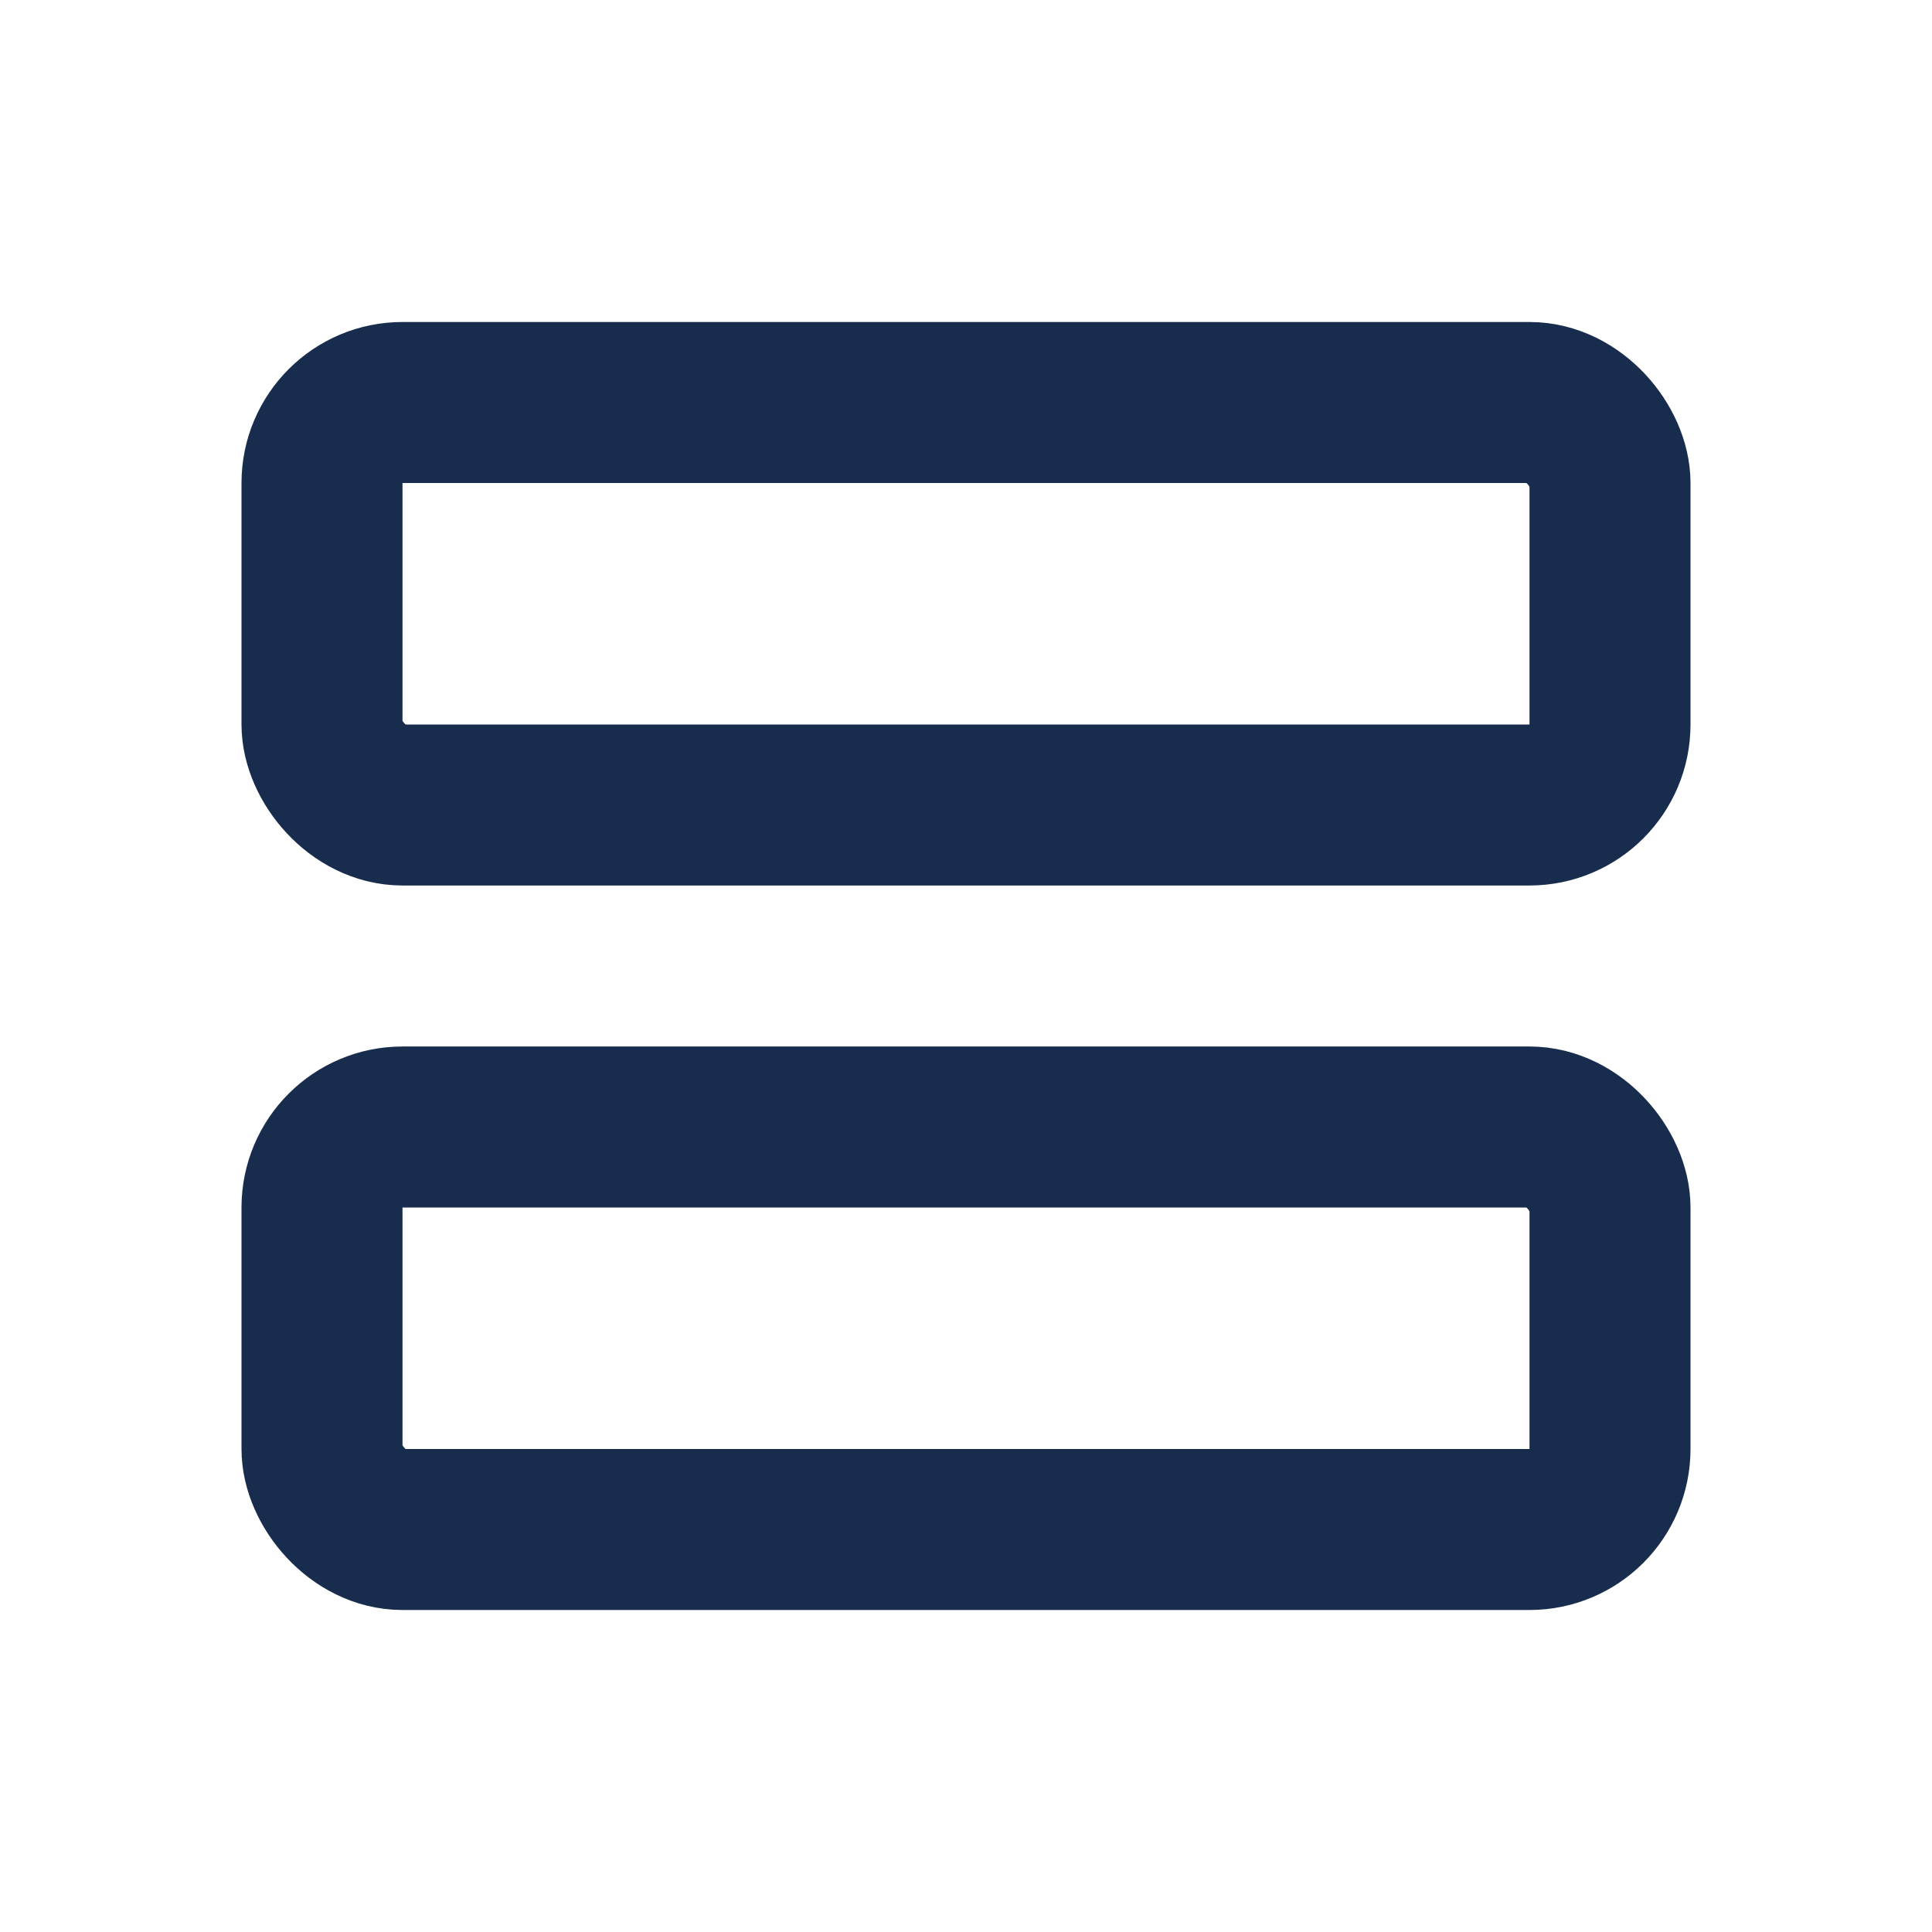 <svg width="24" height="24" viewBox="0 0 24 24" fill="none" xmlns="http://www.w3.org/2000/svg">
<rect x="4" y="5" width="16" height="5" rx="1" stroke="#182C4D" stroke-width="2" stroke-linejoin="round"/>
<rect x="4" y="14" width="16" height="5" rx="1" stroke="#182C4D" stroke-width="2" stroke-linejoin="round"/>
</svg>

